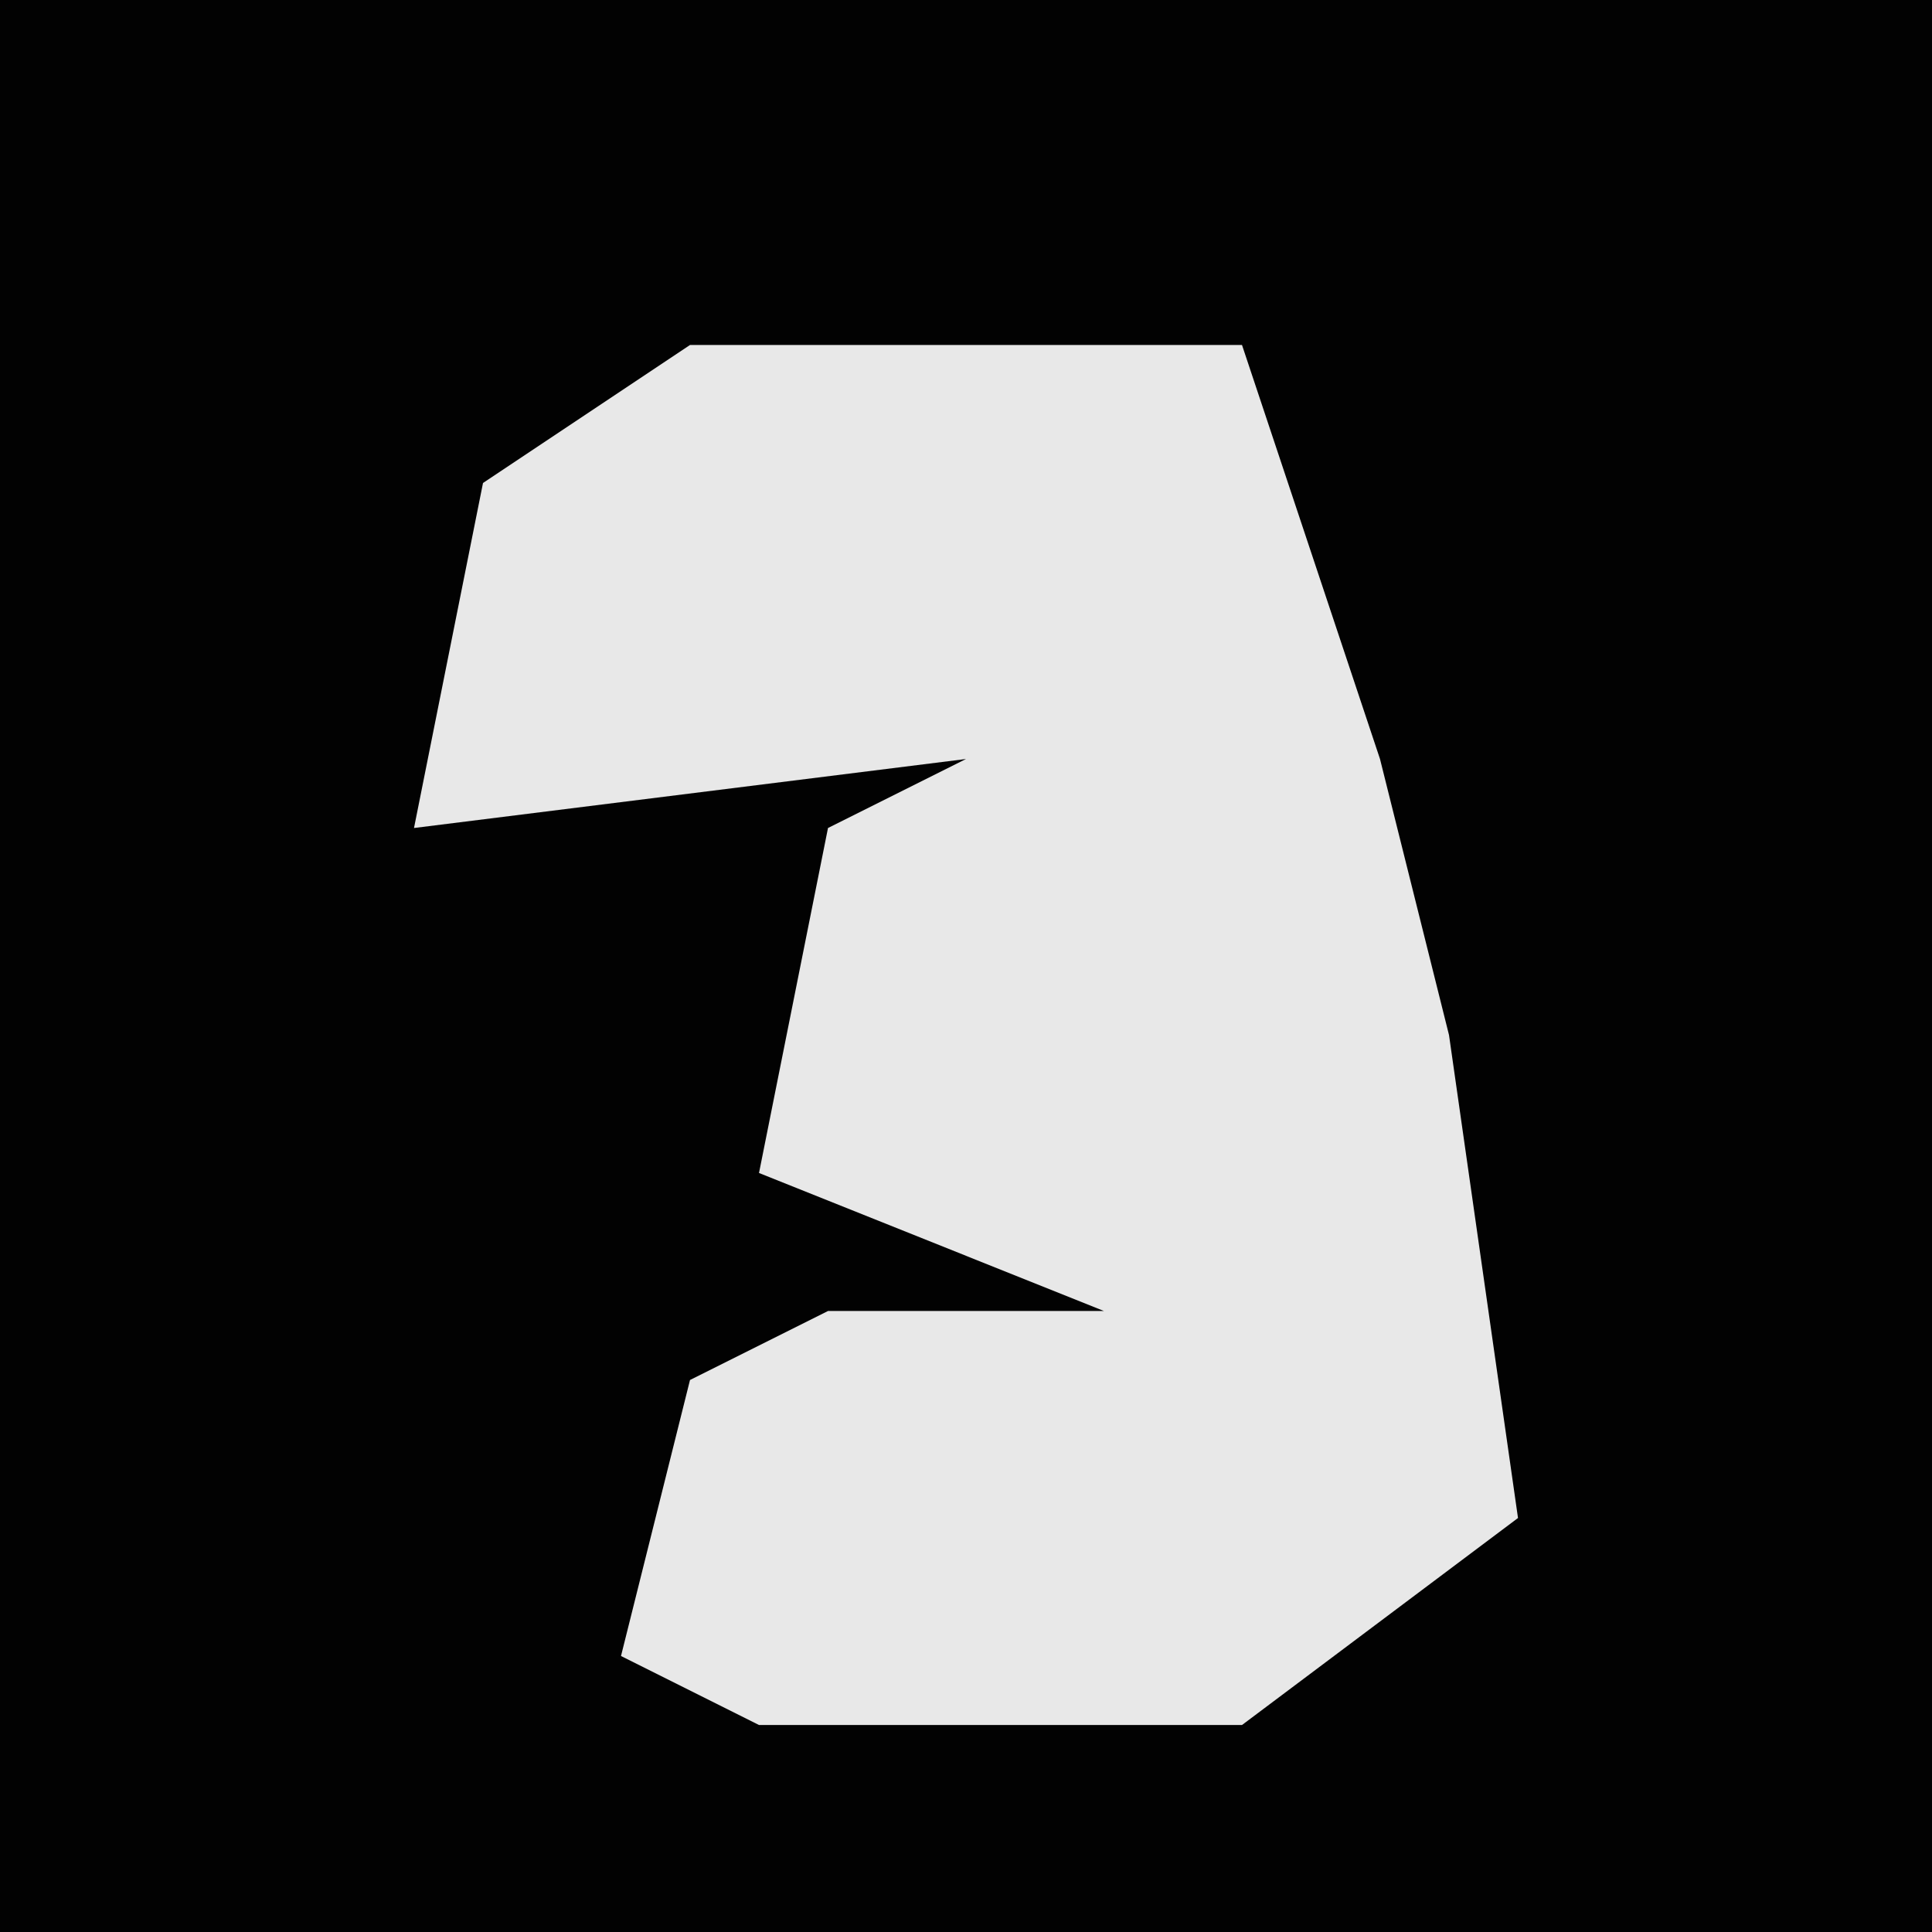 <?xml version="1.0" encoding="UTF-8"?>
<svg version="1.1" xmlns="http://www.w3.org/2000/svg" width="28" height="28">
<path d="M0,0 L28,0 L28,28 L0,28 Z " fill="#020202" transform="translate(0,0)"/>
<path d="M0,0 L8,0 L10,6 L11,10 L12,17 L8,20 L1,20 L-1,19 L0,15 L2,14 L6,14 L1,12 L2,7 L4,6 L-4,7 L-3,2 Z " fill="#E8E8E8" transform="translate(10,5)"/>
</svg>
